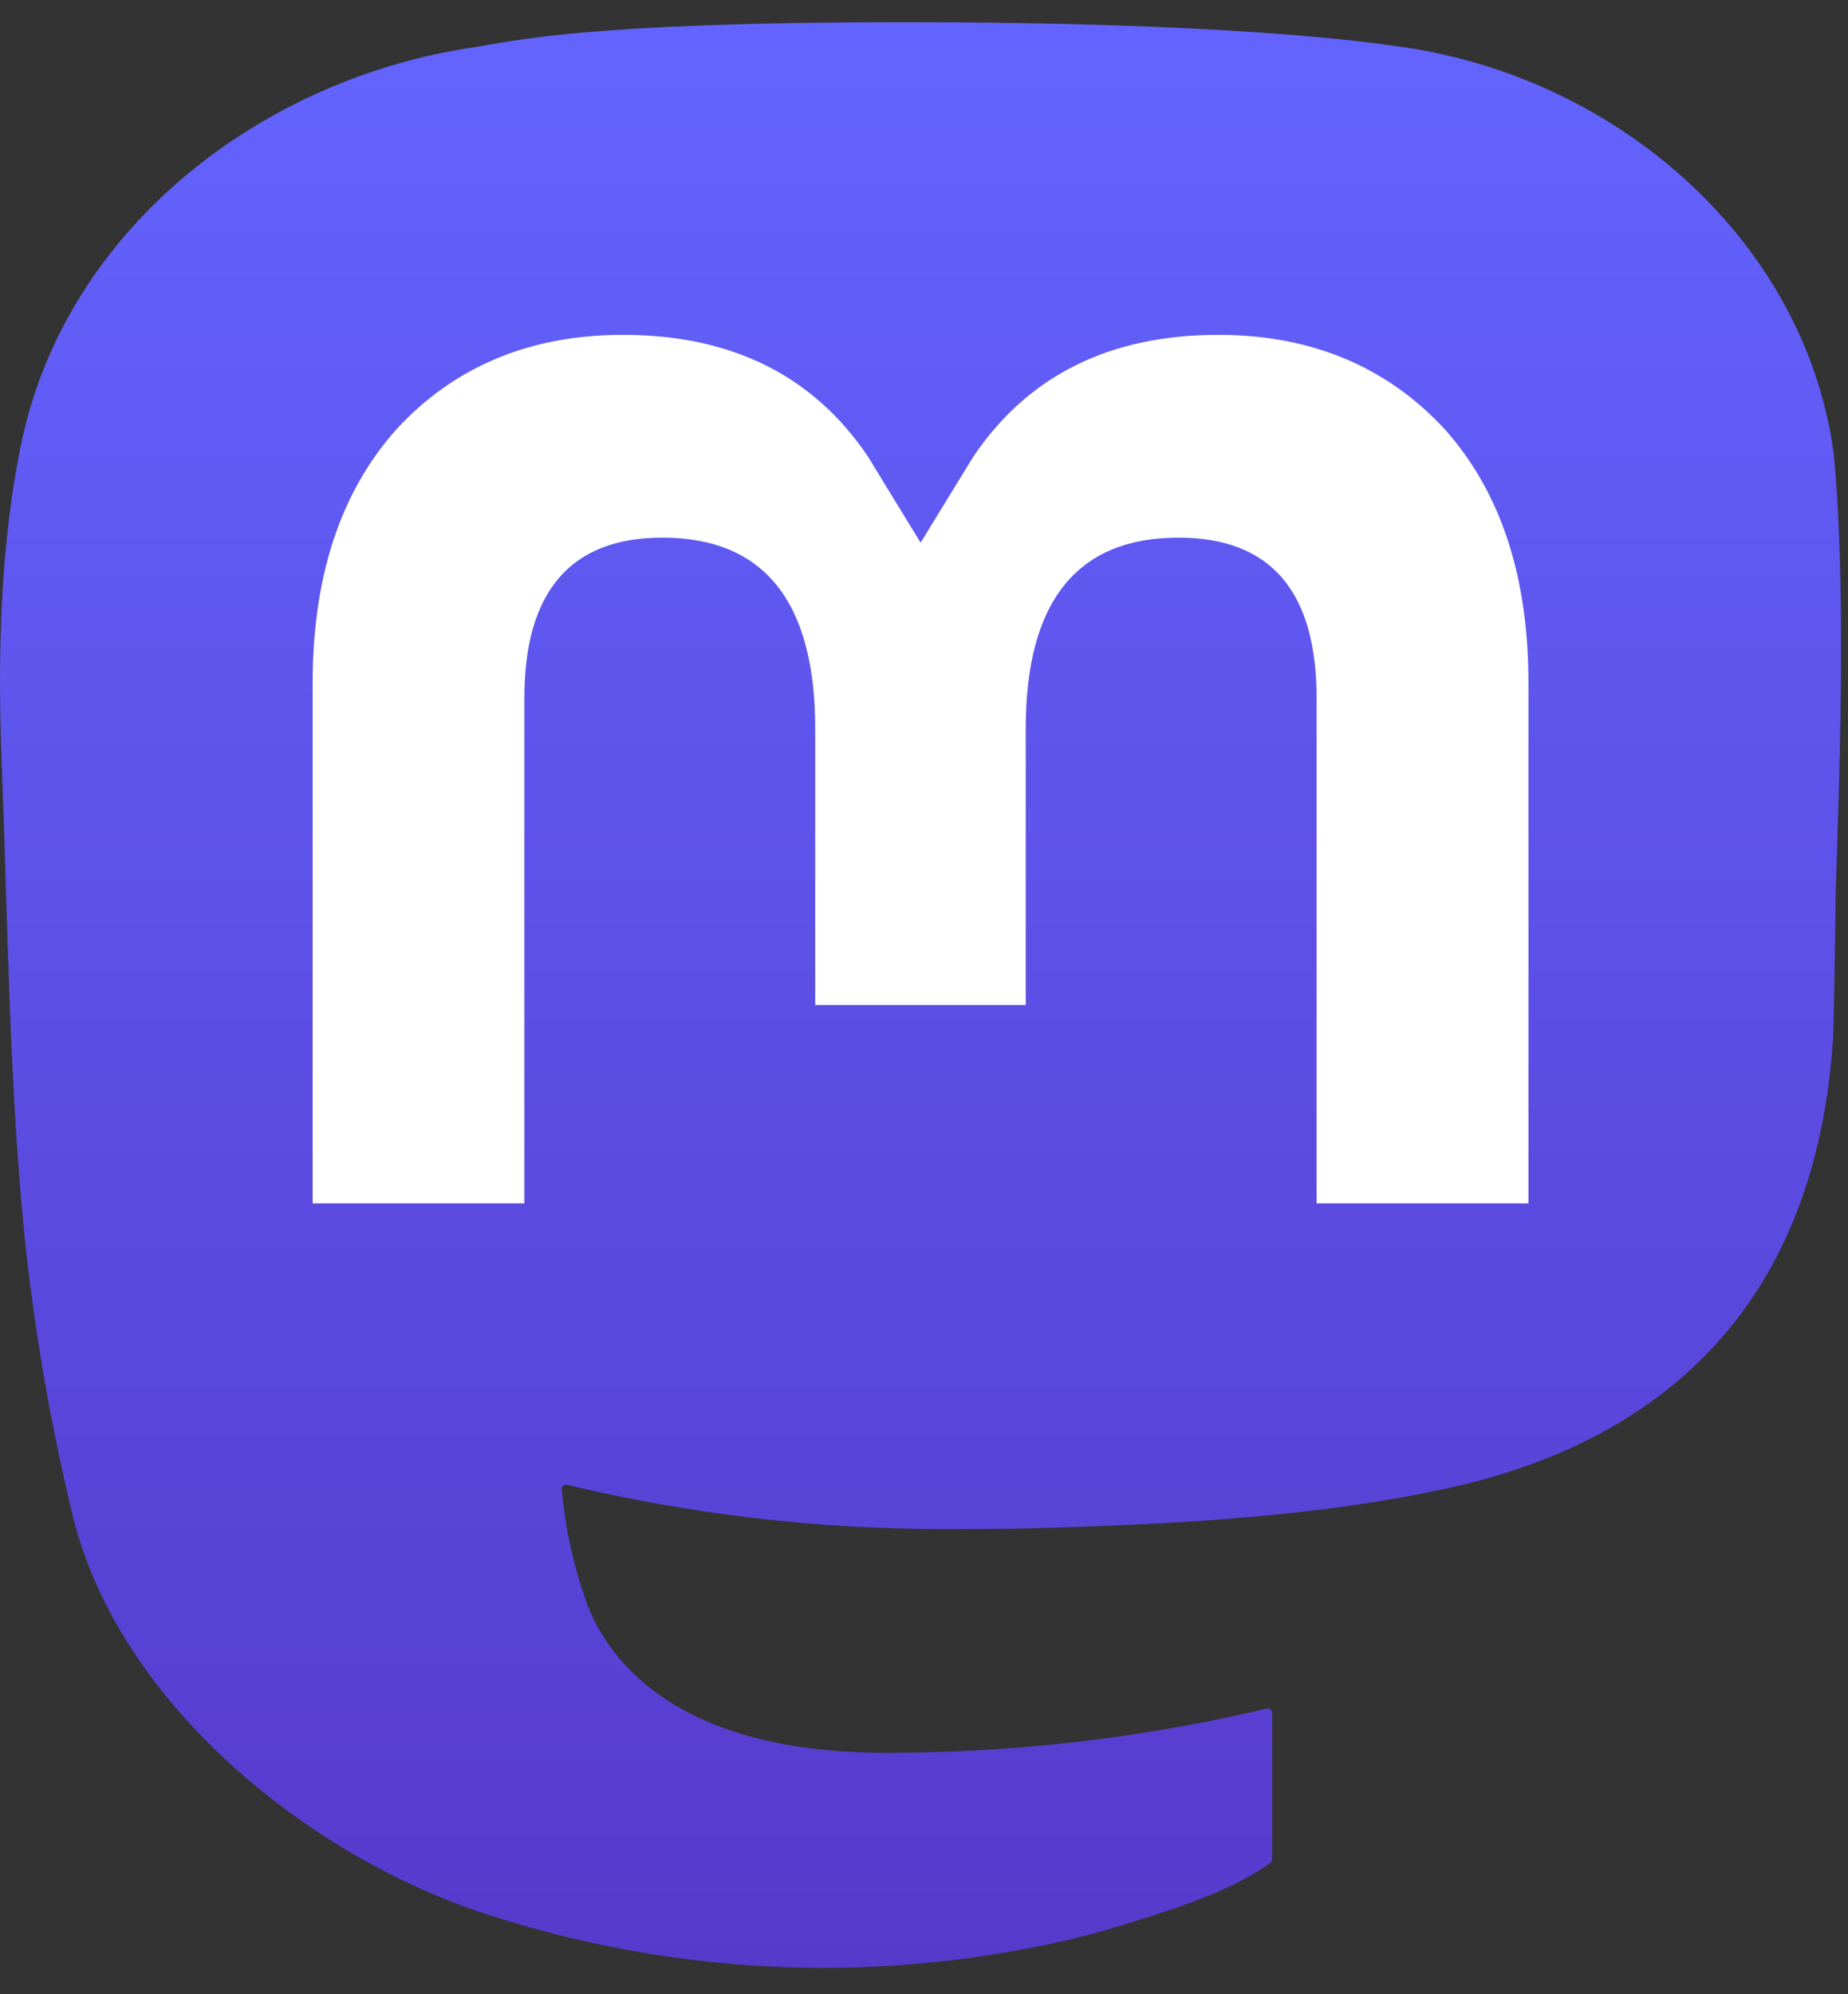 <svg width="38" height="41" viewBox="0 0 38 41" fill="none" xmlns="http://www.w3.org/2000/svg">
<rect x="0" y="0" width="38" height="41" fill="#333333" stroke="none"/>
<path d="M37.704 9.311C37.121 5.013 33.344 1.627 28.866 0.97C28.11 0.859 25.247 0.456 18.617 0.456H18.567C11.934 0.456 10.511 0.859 9.756 0.97C5.402 1.608 1.427 4.652 0.462 9C-0.002 11.142 -0.051 13.516 0.035 15.694C0.158 18.818 0.182 21.936 0.468 25.046C0.665 27.113 1.01 29.162 1.5 31.18C2.417 34.907 6.128 38.009 9.765 39.274C13.658 40.594 17.845 40.813 21.857 39.907C22.298 39.805 22.734 39.687 23.164 39.552C24.14 39.245 25.282 38.901 26.122 38.298C26.134 38.289 26.143 38.279 26.15 38.266C26.157 38.253 26.16 38.239 26.161 38.225V35.211C26.16 35.198 26.157 35.185 26.151 35.173C26.145 35.161 26.137 35.15 26.126 35.142C26.116 35.134 26.104 35.128 26.09 35.125C26.077 35.123 26.064 35.123 26.051 35.126C23.48 35.734 20.847 36.039 18.204 36.035C13.656 36.035 12.433 33.895 12.083 33.004C11.801 32.234 11.623 31.431 11.551 30.615C11.55 30.601 11.553 30.588 11.558 30.575C11.564 30.562 11.572 30.551 11.583 30.543C11.594 30.534 11.607 30.528 11.62 30.525C11.634 30.522 11.648 30.522 11.661 30.526C14.188 31.13 16.779 31.436 19.379 31.435C20.005 31.435 20.628 31.435 21.254 31.419C23.869 31.346 26.625 31.213 29.198 30.715C29.262 30.702 29.326 30.691 29.381 30.675C33.439 29.902 37.301 27.477 37.693 21.336C37.708 21.094 37.745 18.803 37.745 18.552C37.747 17.7 38.022 12.504 37.704 9.311Z" fill="url(#paint0_linear_4_262)"/>
<path d="M31.429 14.04V24.741H27.073V14.355C27.073 12.168 26.137 11.053 24.233 11.053C22.141 11.053 21.092 12.373 21.092 14.978V20.663H16.763V14.978C16.763 12.373 15.713 11.053 13.62 11.053C11.728 11.053 10.782 12.168 10.782 14.355V24.741H6.429V14.04C6.429 11.853 7.002 10.116 8.149 8.829C9.332 7.544 10.883 6.884 12.81 6.884C15.039 6.884 16.724 7.719 17.847 9.386L18.93 11.157L20.016 9.386C21.139 7.719 22.824 6.884 25.049 6.884C26.974 6.884 28.525 7.544 29.712 8.829C30.858 10.115 31.43 11.852 31.429 14.04Z" fill="white"/>
<defs>
<linearGradient id="paint0_linear_4_262" x1="18.929" y1="0.456" x2="18.929" y2="40.456" gradientUnits="userSpaceOnUse">
<stop stop-color="#6364FF"/>
<stop offset="1" stop-color="#563ACC"/>
</linearGradient>
</defs>
</svg>
